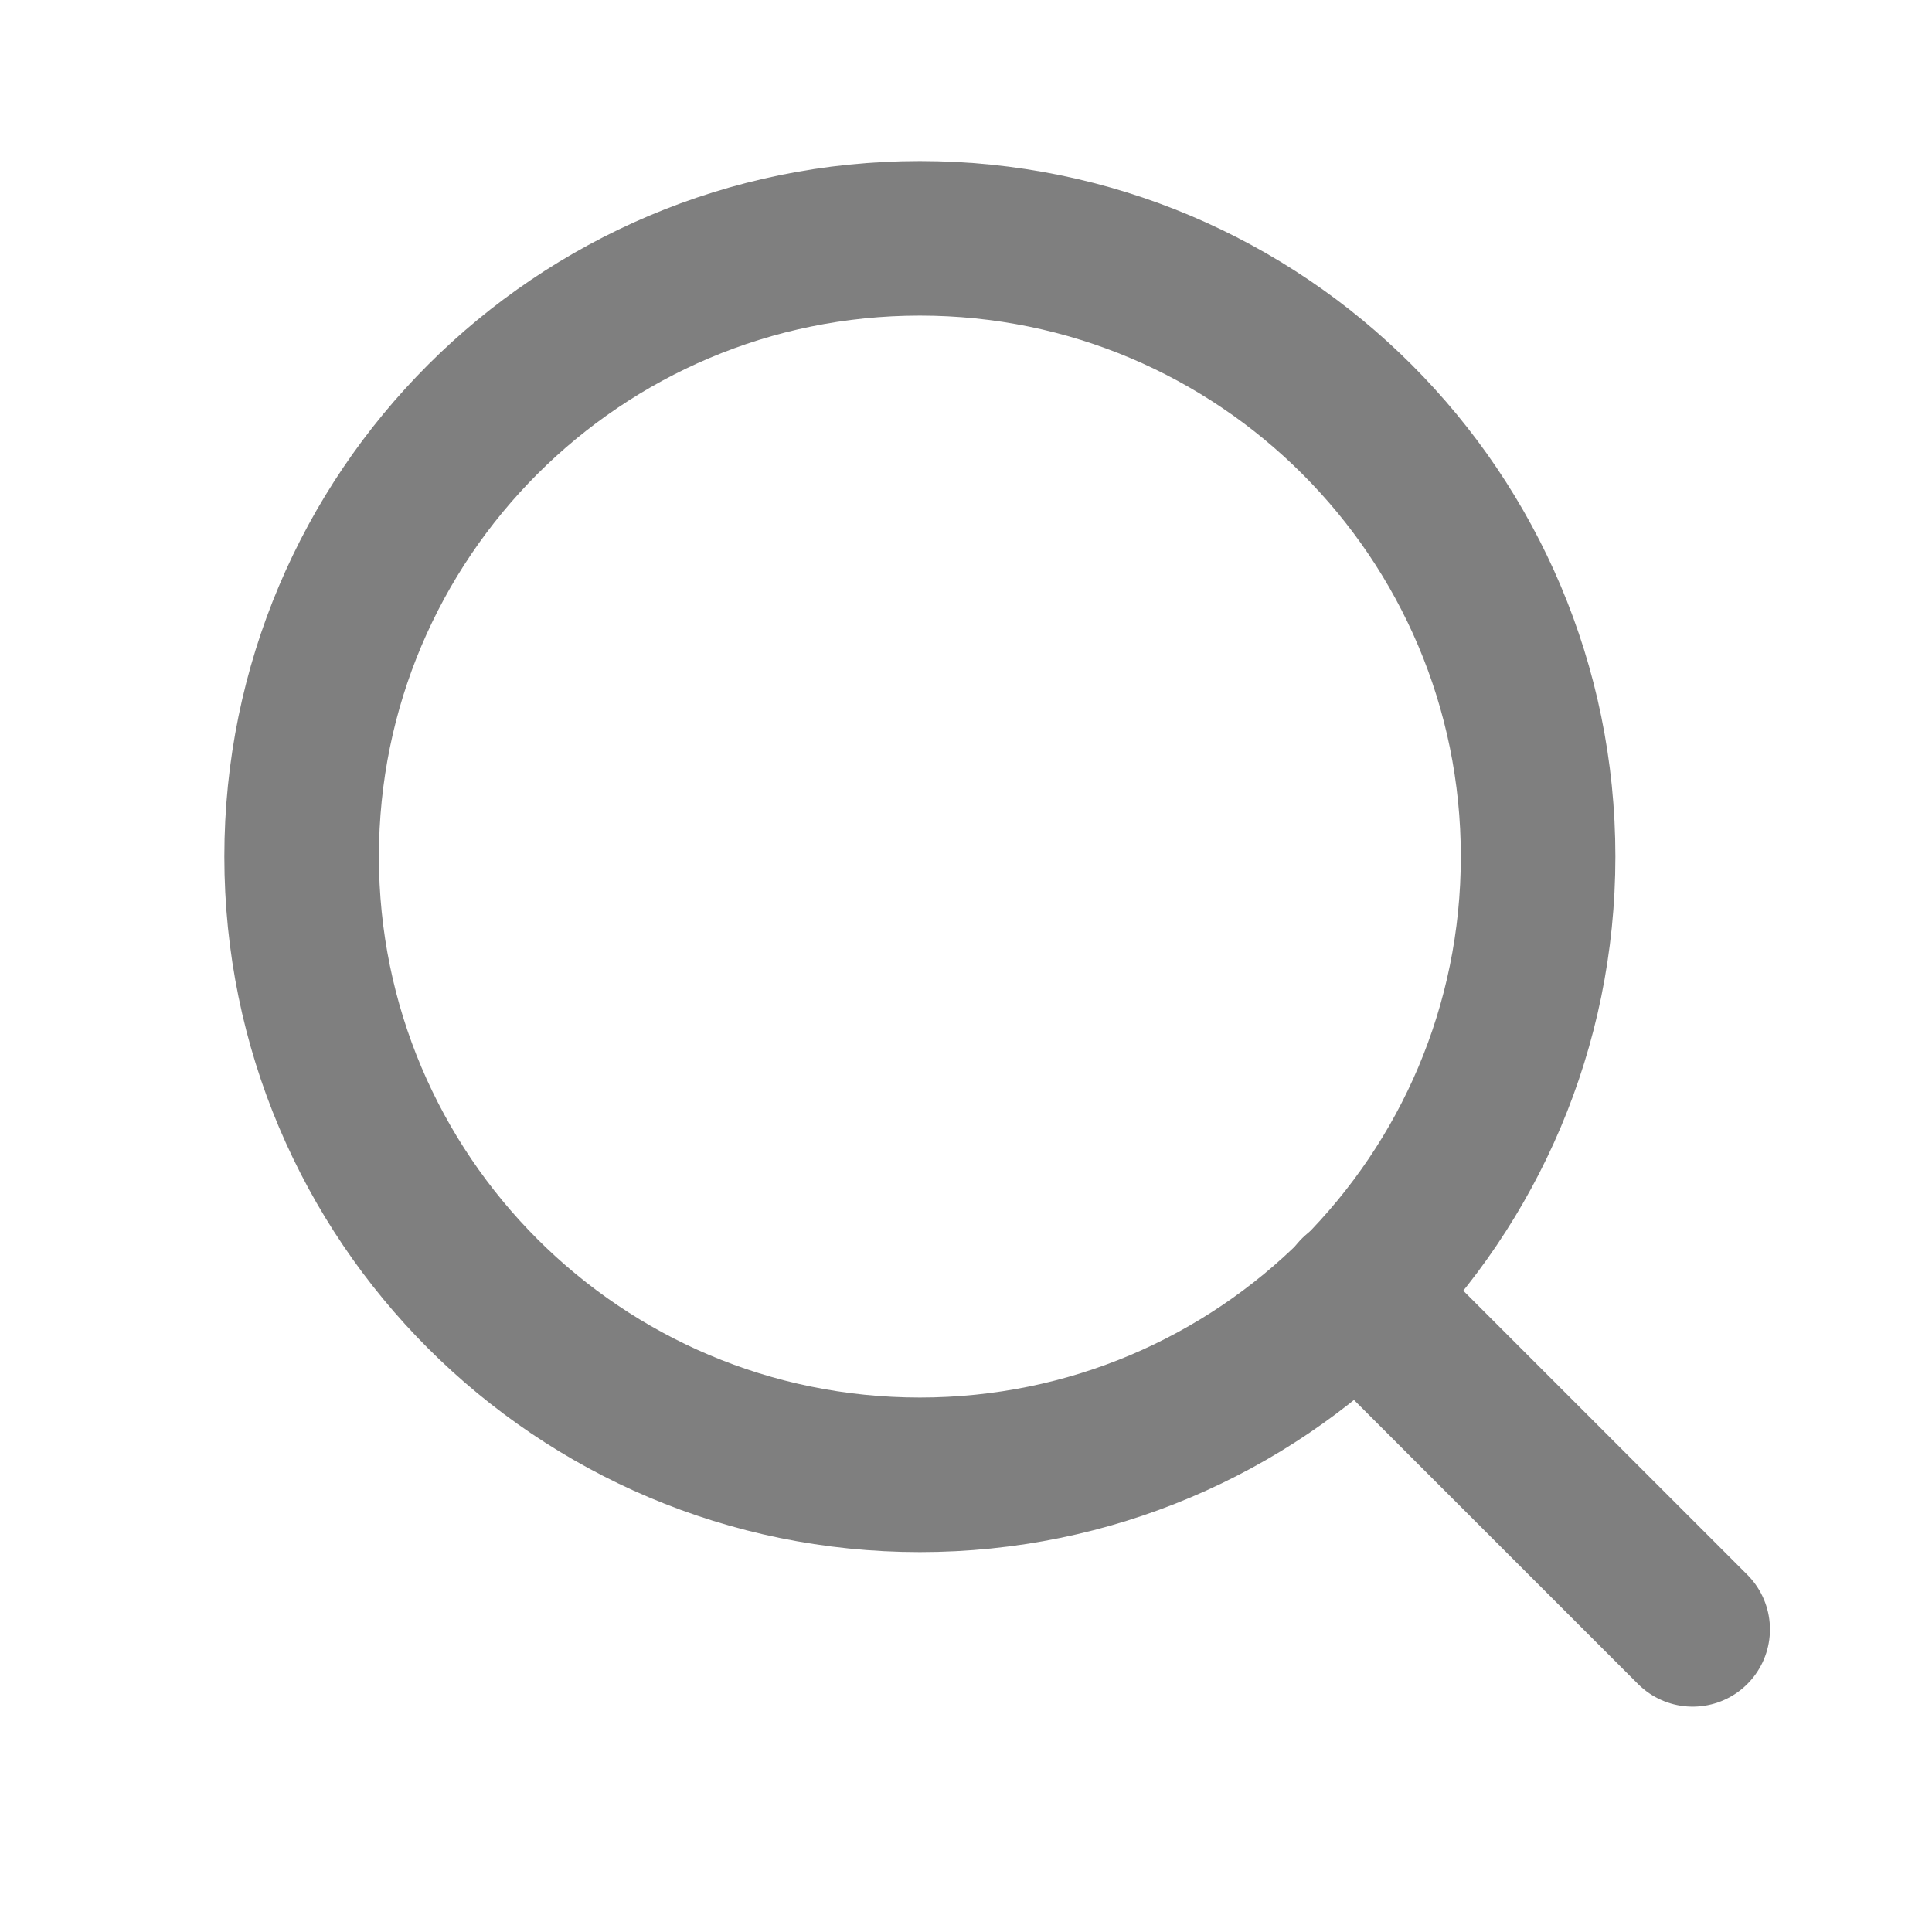 <svg width="25" height="25" viewBox="0 0 25 25" fill="none" xmlns="http://www.w3.org/2000/svg">
<g id="search" opacity="0.5">
<path id="Vector" d="M11.903 19.084C16.322 19.084 19.903 15.502 19.903 11.084C19.903 6.666 16.322 3.084 11.903 3.084C7.485 3.084 3.903 6.666 3.903 11.084C3.903 15.502 7.485 19.084 11.903 19.084Z" stroke="black" stroke-width="2" stroke-linecap="round" stroke-linejoin="round"/>
<path id="Vector_2" d="M21.903 21.084L17.553 16.734" stroke="black" stroke-width="2" stroke-linecap="round" stroke-linejoin="round"/>
</g>
</svg>
